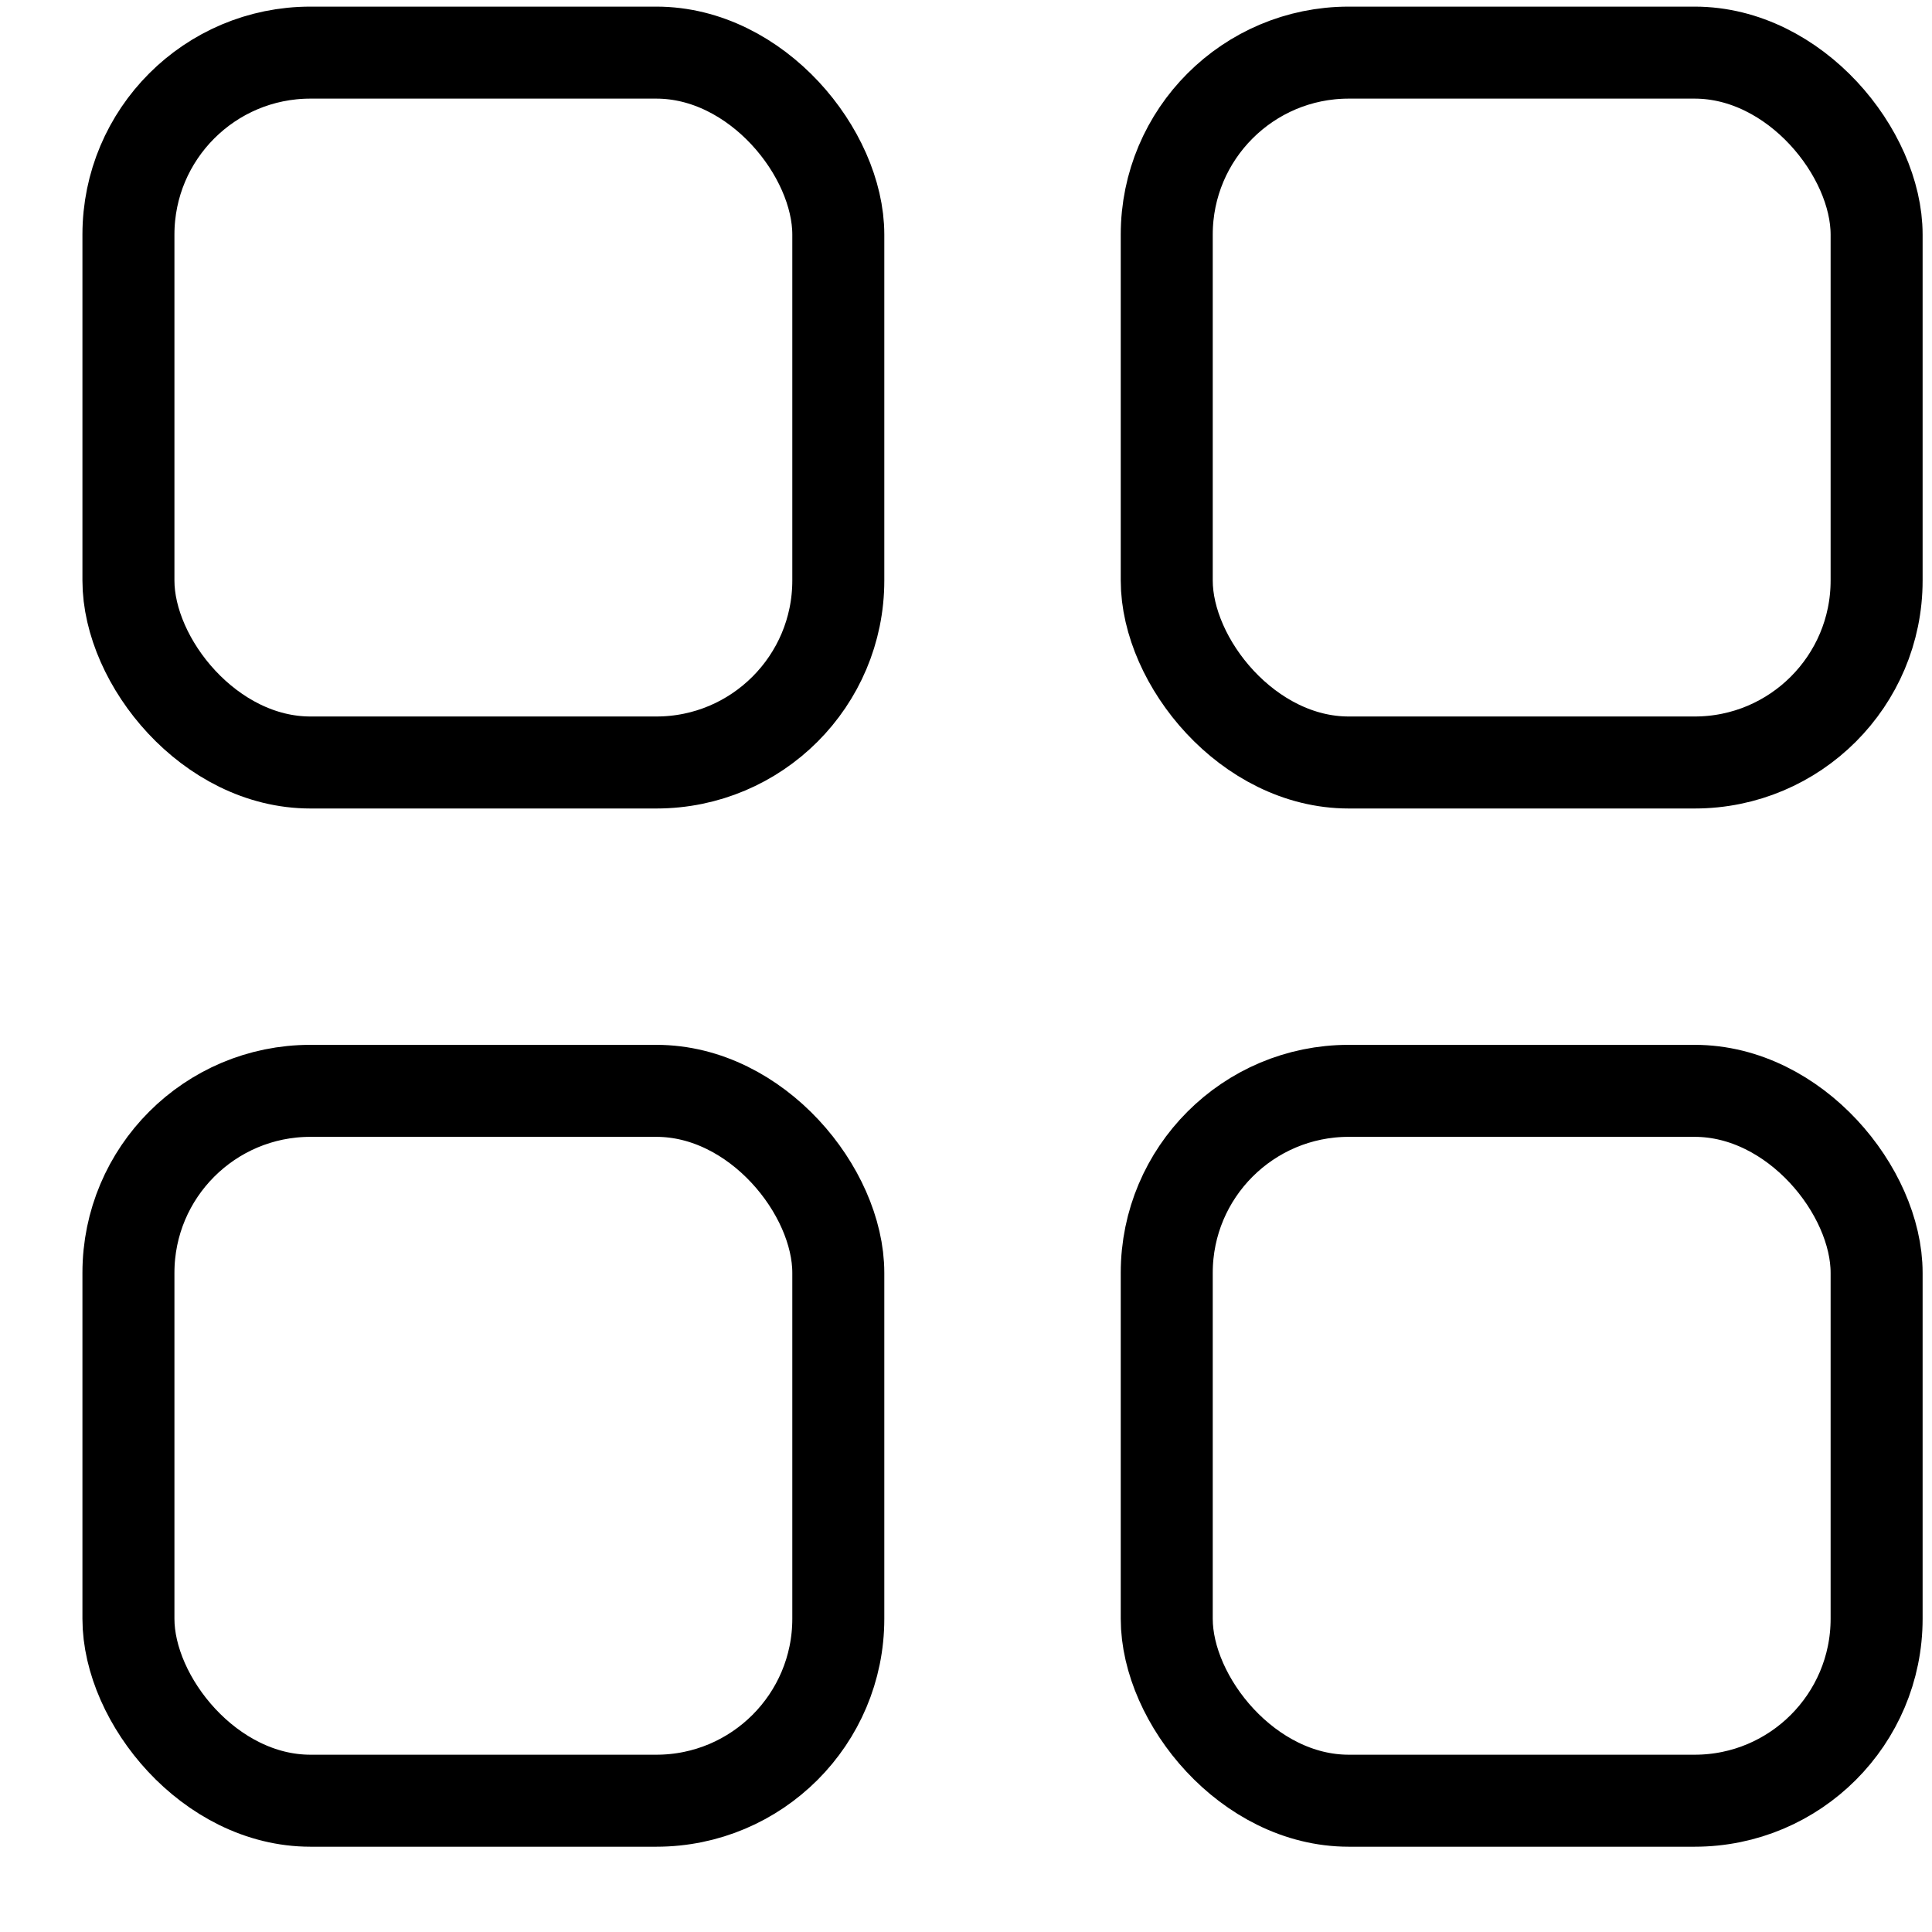 <svg width="21" height="21" viewBox="0 0 21 21" fill="none" xmlns="http://www.w3.org/2000/svg">
<rect x="1.396" y="0.572" width="7.716" height="7.716" rx="1.978" stroke="black"/>
<rect x="1.396" y="11.857" width="7.716" height="7.716" rx="1.978" stroke="black"/>
<rect x="12.682" y="0.572" width="7.716" height="7.716" rx="1.978" stroke="black"/>
<rect x="12.682" y="11.857" width="7.716" height="7.716" rx="1.978" stroke="black"/>
</svg>
